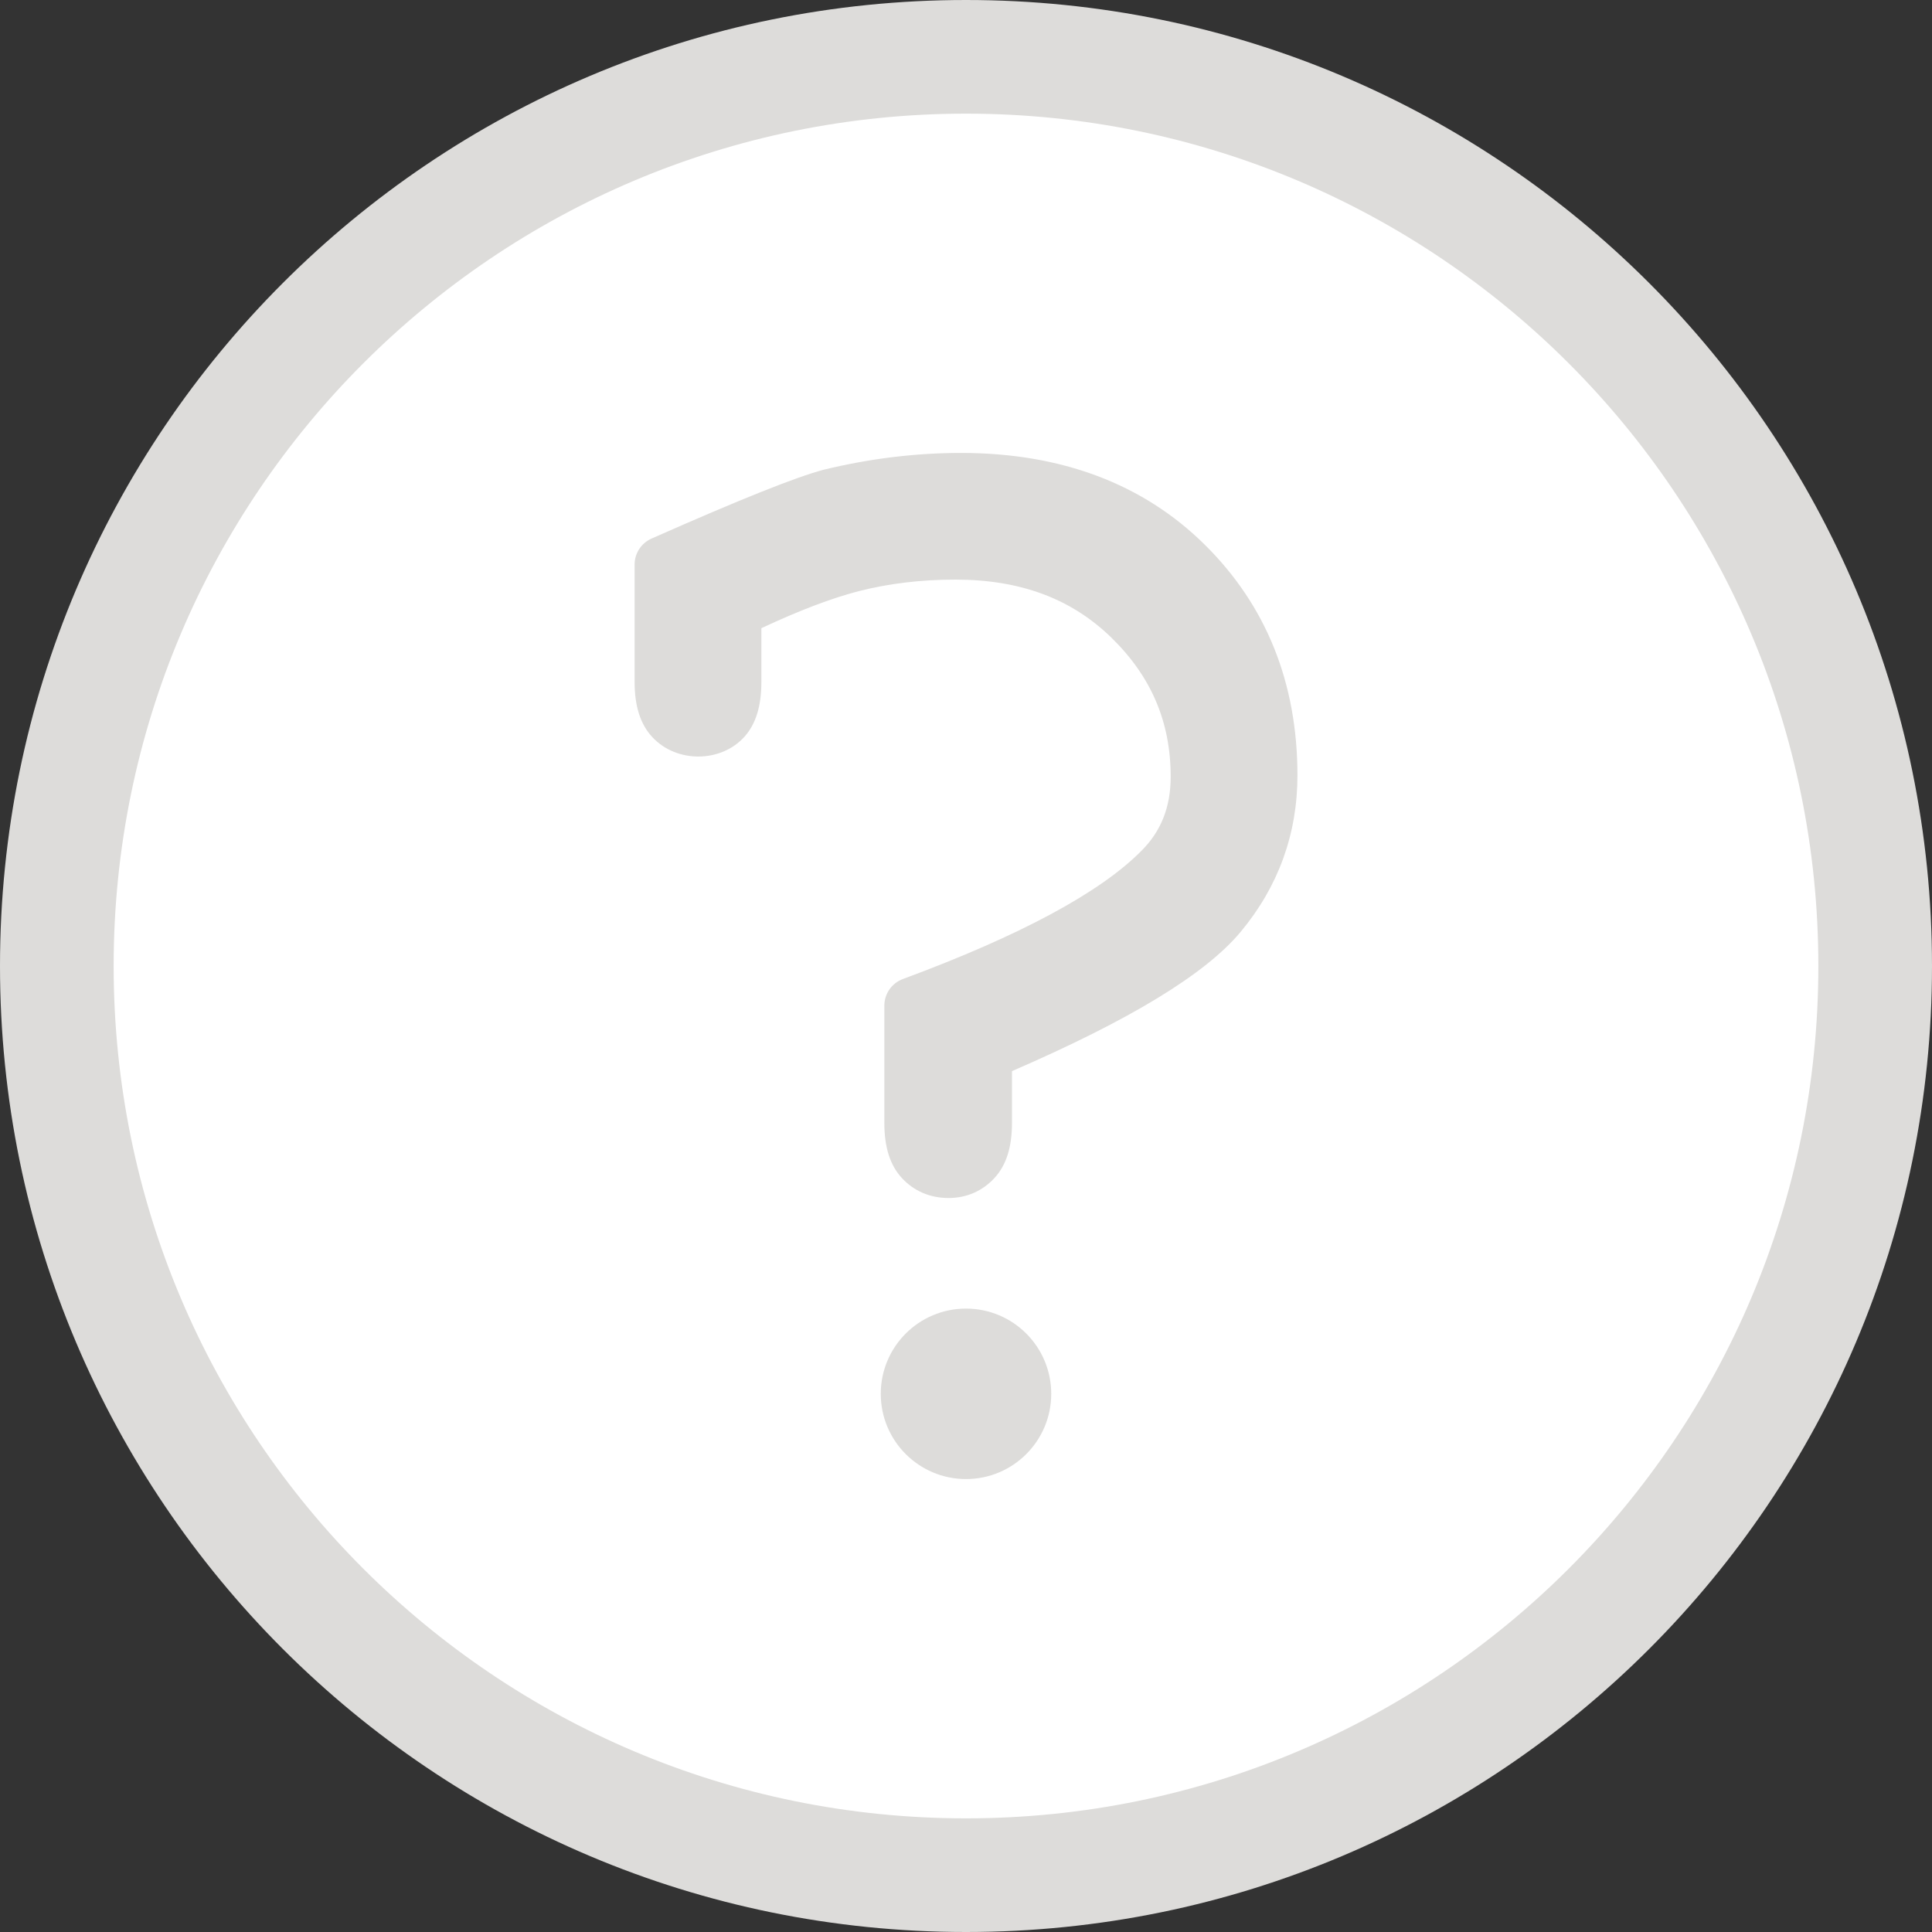 <?xml version="1.0" encoding="utf-8"?>
<!-- Generator: Adobe Illustrator 17.0.0, SVG Export Plug-In . SVG Version: 6.00 Build 0)  -->
<!DOCTYPE svg PUBLIC "-//W3C//DTD SVG 1.1//EN" "http://www.w3.org/Graphics/SVG/1.1/DTD/svg11.dtd">
<svg version="1.1" id="Livello_1" xmlns="http://www.w3.org/2000/svg" xmlns:xlink="http://www.w3.org/1999/xlink" x="0px" y="0px"
	 width="34px" height="34px" viewBox="0 0 34 34" enable-background="new 0 0 34 34" xml:space="preserve">
<rect x="0" y="0" width="34" height="34" fill="#333333" stroke="none"/>
<g>
	<path fill-rule="evenodd" clip-rule="evenodd" fill="#DDDCDA" d="M17,0c9.389,0,17,7.611,17,17s-7.611,17-17,17S0,26.389,0,17
		S7.611,0,17,0z"/>
	<path fill-rule="evenodd" clip-rule="evenodd" fill="#FFFFFF" d="M17,2c8.284,0,15,6.716,15,15s-6.716,15-15,15S2,25.284,2,17
		S8.716,2,17,2z"/>
	<g>
		<path fill-rule="evenodd" clip-rule="evenodd" fill="#DDDCDA" d="M21.196,9.58c-1.083-1.068-2.525-1.609-4.284-1.609
			c-0.798,0-1.606,0.099-2.411,0.294c-0.48,0.125-1.473,0.522-3.035,1.213c-0.181,0.08-0.298,0.259-0.298,0.457v2.065
			c0,0.427,0.101,0.744,0.309,0.969c0.433,0.469,1.22,0.453,1.628-0.008c0.198-0.223,0.294-0.538,0.294-0.961v-0.945
			c0.666-0.312,1.241-0.53,1.711-0.651c0.528-0.135,1.1-0.204,1.7-0.204c1.145,0,2.043,0.334,2.749,1.022
			c0.702,0.685,1.043,1.485,1.043,2.447c0,0.531-0.167,0.957-0.515,1.304c-0.726,0.735-2.138,1.494-4.197,2.256
			c-0.196,0.072-0.327,0.259-0.327,0.469v2.065c0,0.427,0.101,0.744,0.309,0.969c0.212,0.229,0.496,0.351,0.821,0.351
			c0.316,0,0.595-0.122,0.807-0.351c0.208-0.225,0.309-0.542,0.309-0.969V18.85c2.086-0.904,3.403-1.707,4.022-2.448
			c0.665-0.797,1.002-1.726,1.002-2.759C22.832,12.016,22.282,10.65,21.196,9.58z"/>
		<circle fill-rule="evenodd" clip-rule="evenodd" fill="#DDDCDA" cx="17" cy="24.529" r="1.5"/>
	</g>
</g>
</svg>
